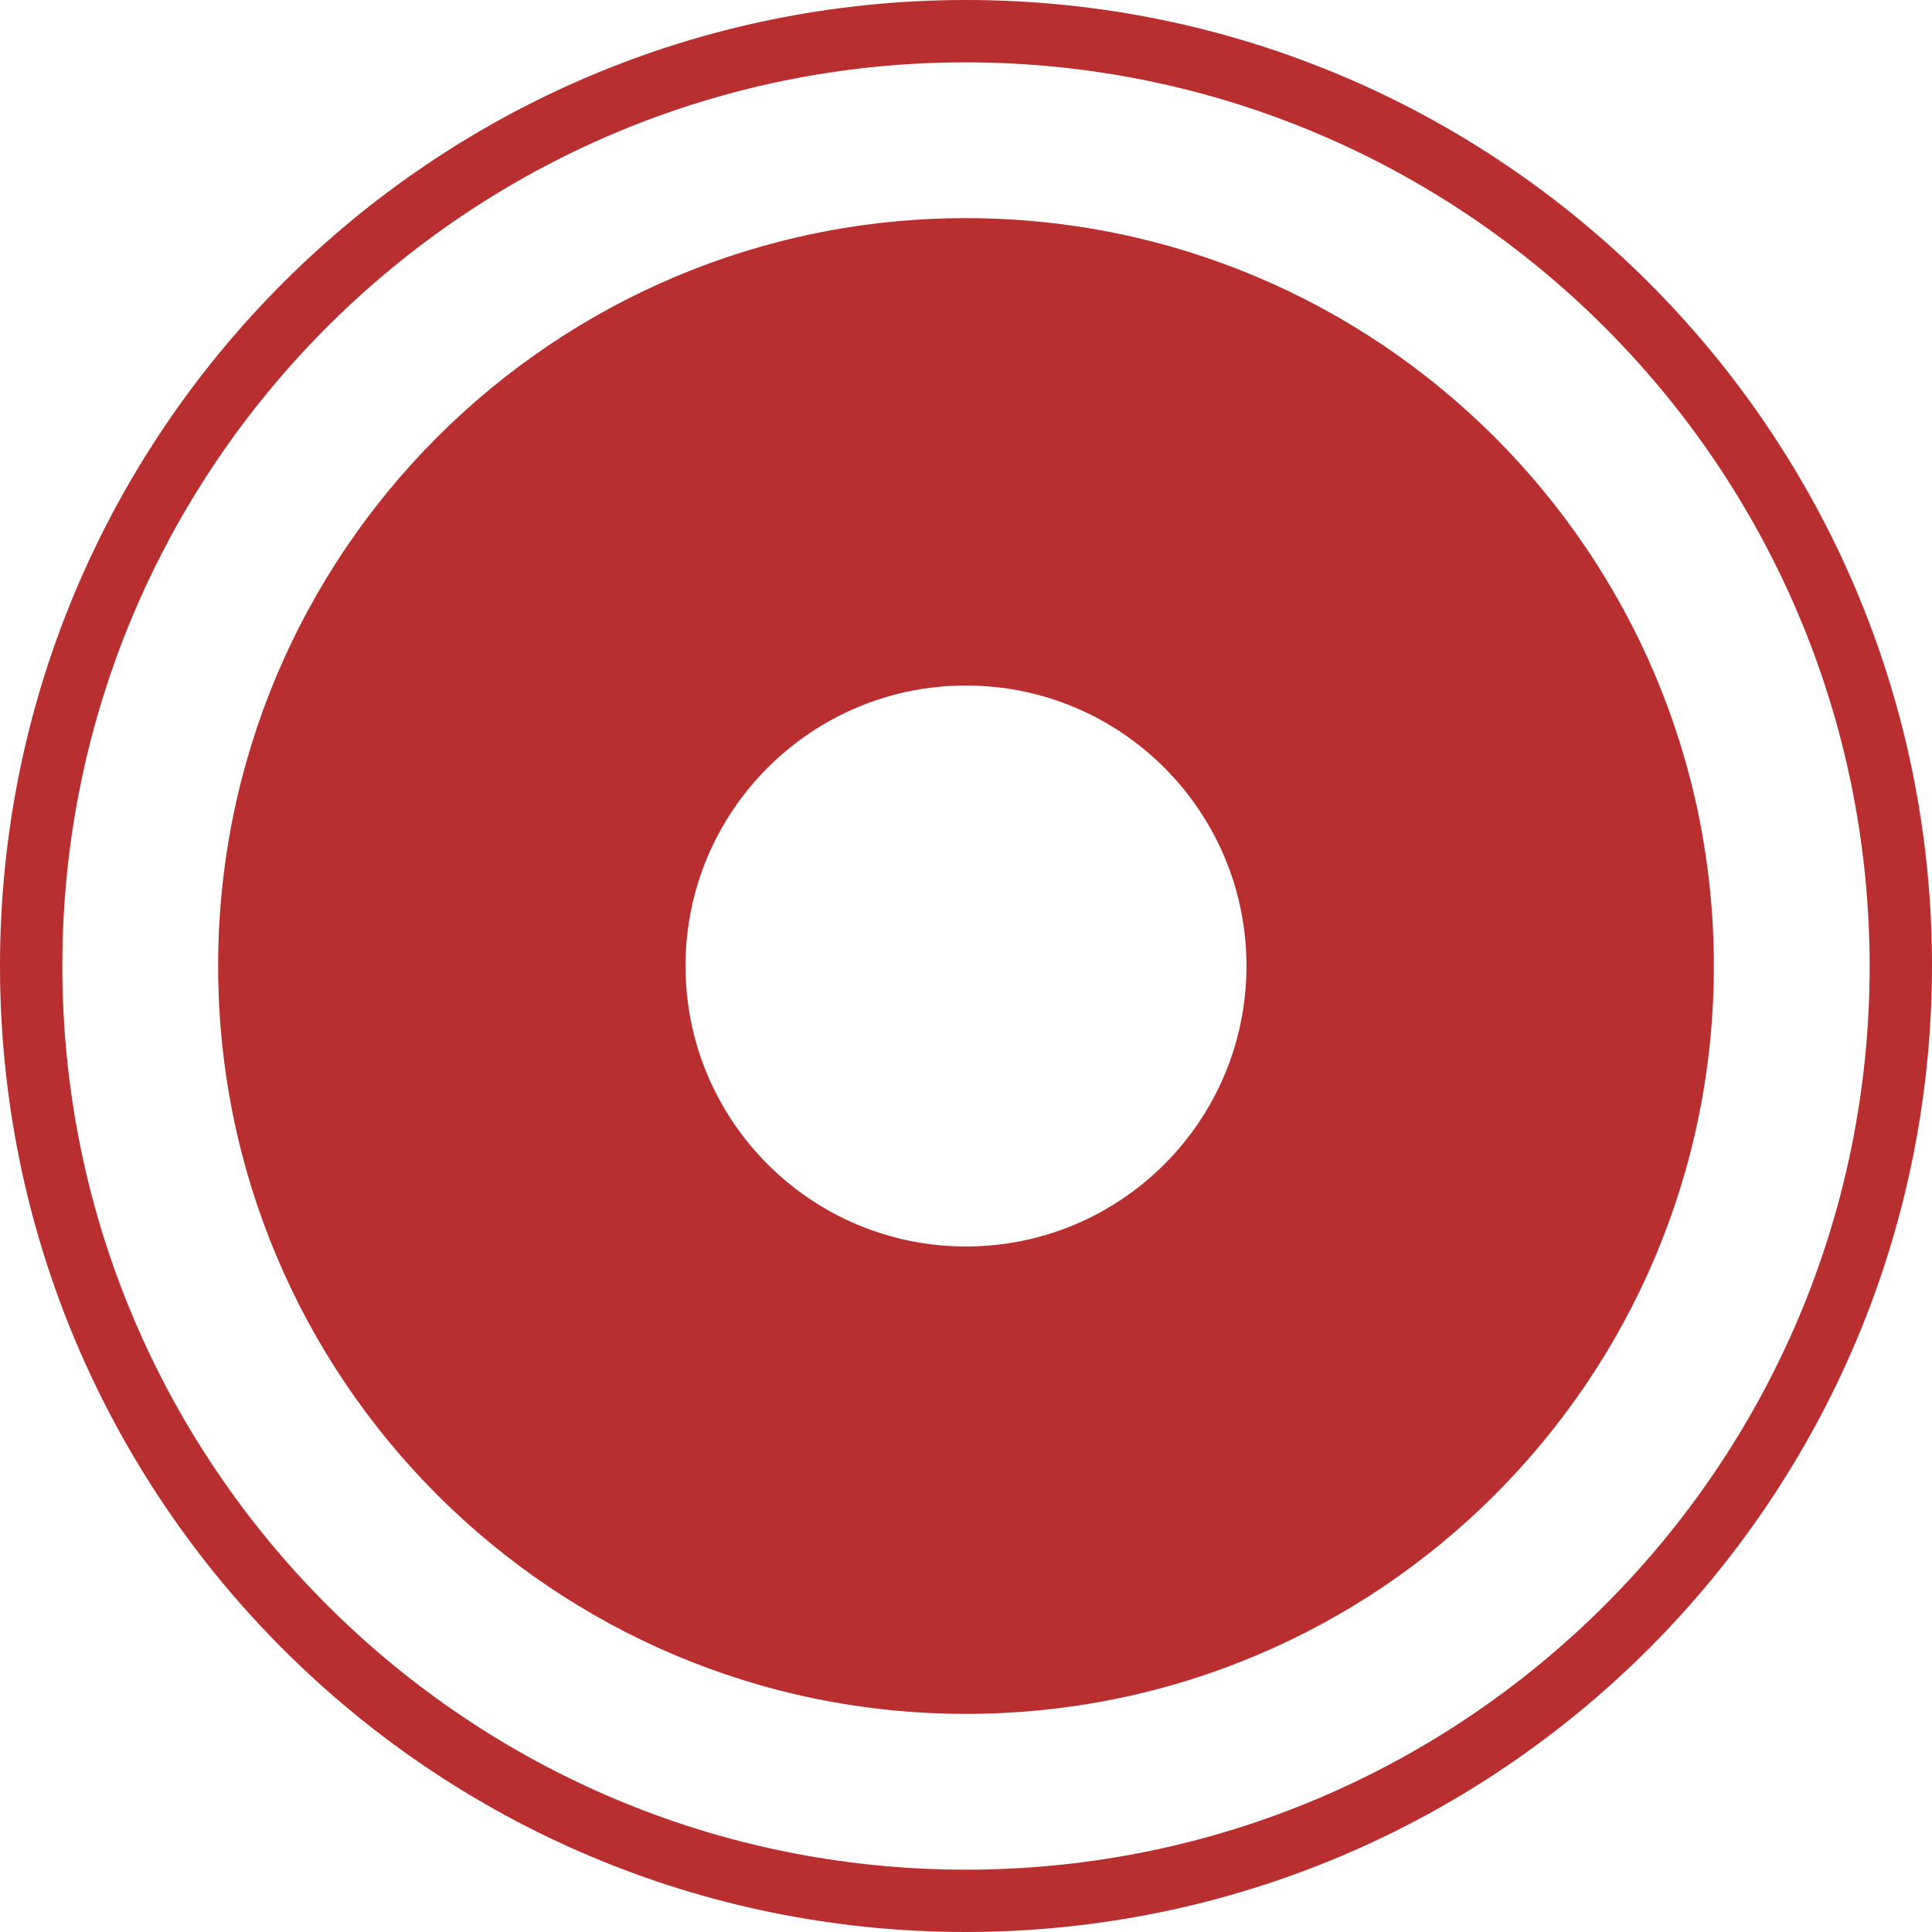 <?xml version="1.0" encoding="UTF-8"?>
<svg width="53px" height="53px" viewBox="0 0 53 53" version="1.1" xmlns="http://www.w3.org/2000/svg" xmlns:xlink="http://www.w3.org/1999/xlink">
    <title>grabar</title>
    <g id="Page-1" stroke="none" stroke-width="1" fill="none" fill-rule="evenodd">
        <g id="HP_Web_Solicitud-Certificado_Videofirma-2" transform="translate(-775, -613)" fill="#B92F2F" fill-rule="nonzero">
            <g id="grabar" transform="translate(775, 613)">
                <path d="M26.5,0 C11.864,0 0,11.864 0,26.5 C0,41.136 11.864,53 26.5,53 C41.129,52.984 52.984,41.129 53,26.5 C53,11.864 41.136,0 26.5,0 Z M26.5,51.29 C12.809,51.29 1.71,40.191 1.71,26.5 C1.71,12.809 12.809,1.71 26.5,1.71 C40.185,1.725 51.275,12.815 51.29,26.5 C51.29,40.191 40.191,51.29 26.5,51.29 Z" id="Shape"></path>
                <path d="M26.5,5.984 C15.169,5.984 5.984,15.169 5.984,26.5 C5.984,37.831 15.169,47.016 26.5,47.016 C37.831,47.016 47.016,37.831 47.016,26.5 C47.013,15.17 37.83,5.987 26.5,5.984 Z M26.5,34.194 C22.251,34.194 18.806,30.749 18.806,26.5 C18.806,22.251 22.251,18.806 26.5,18.806 C30.749,18.806 34.194,22.251 34.194,26.5 C34.194,30.749 30.749,34.194 26.5,34.194 Z" id="Shape"></path>
            </g>
        </g>
    </g>
</svg>